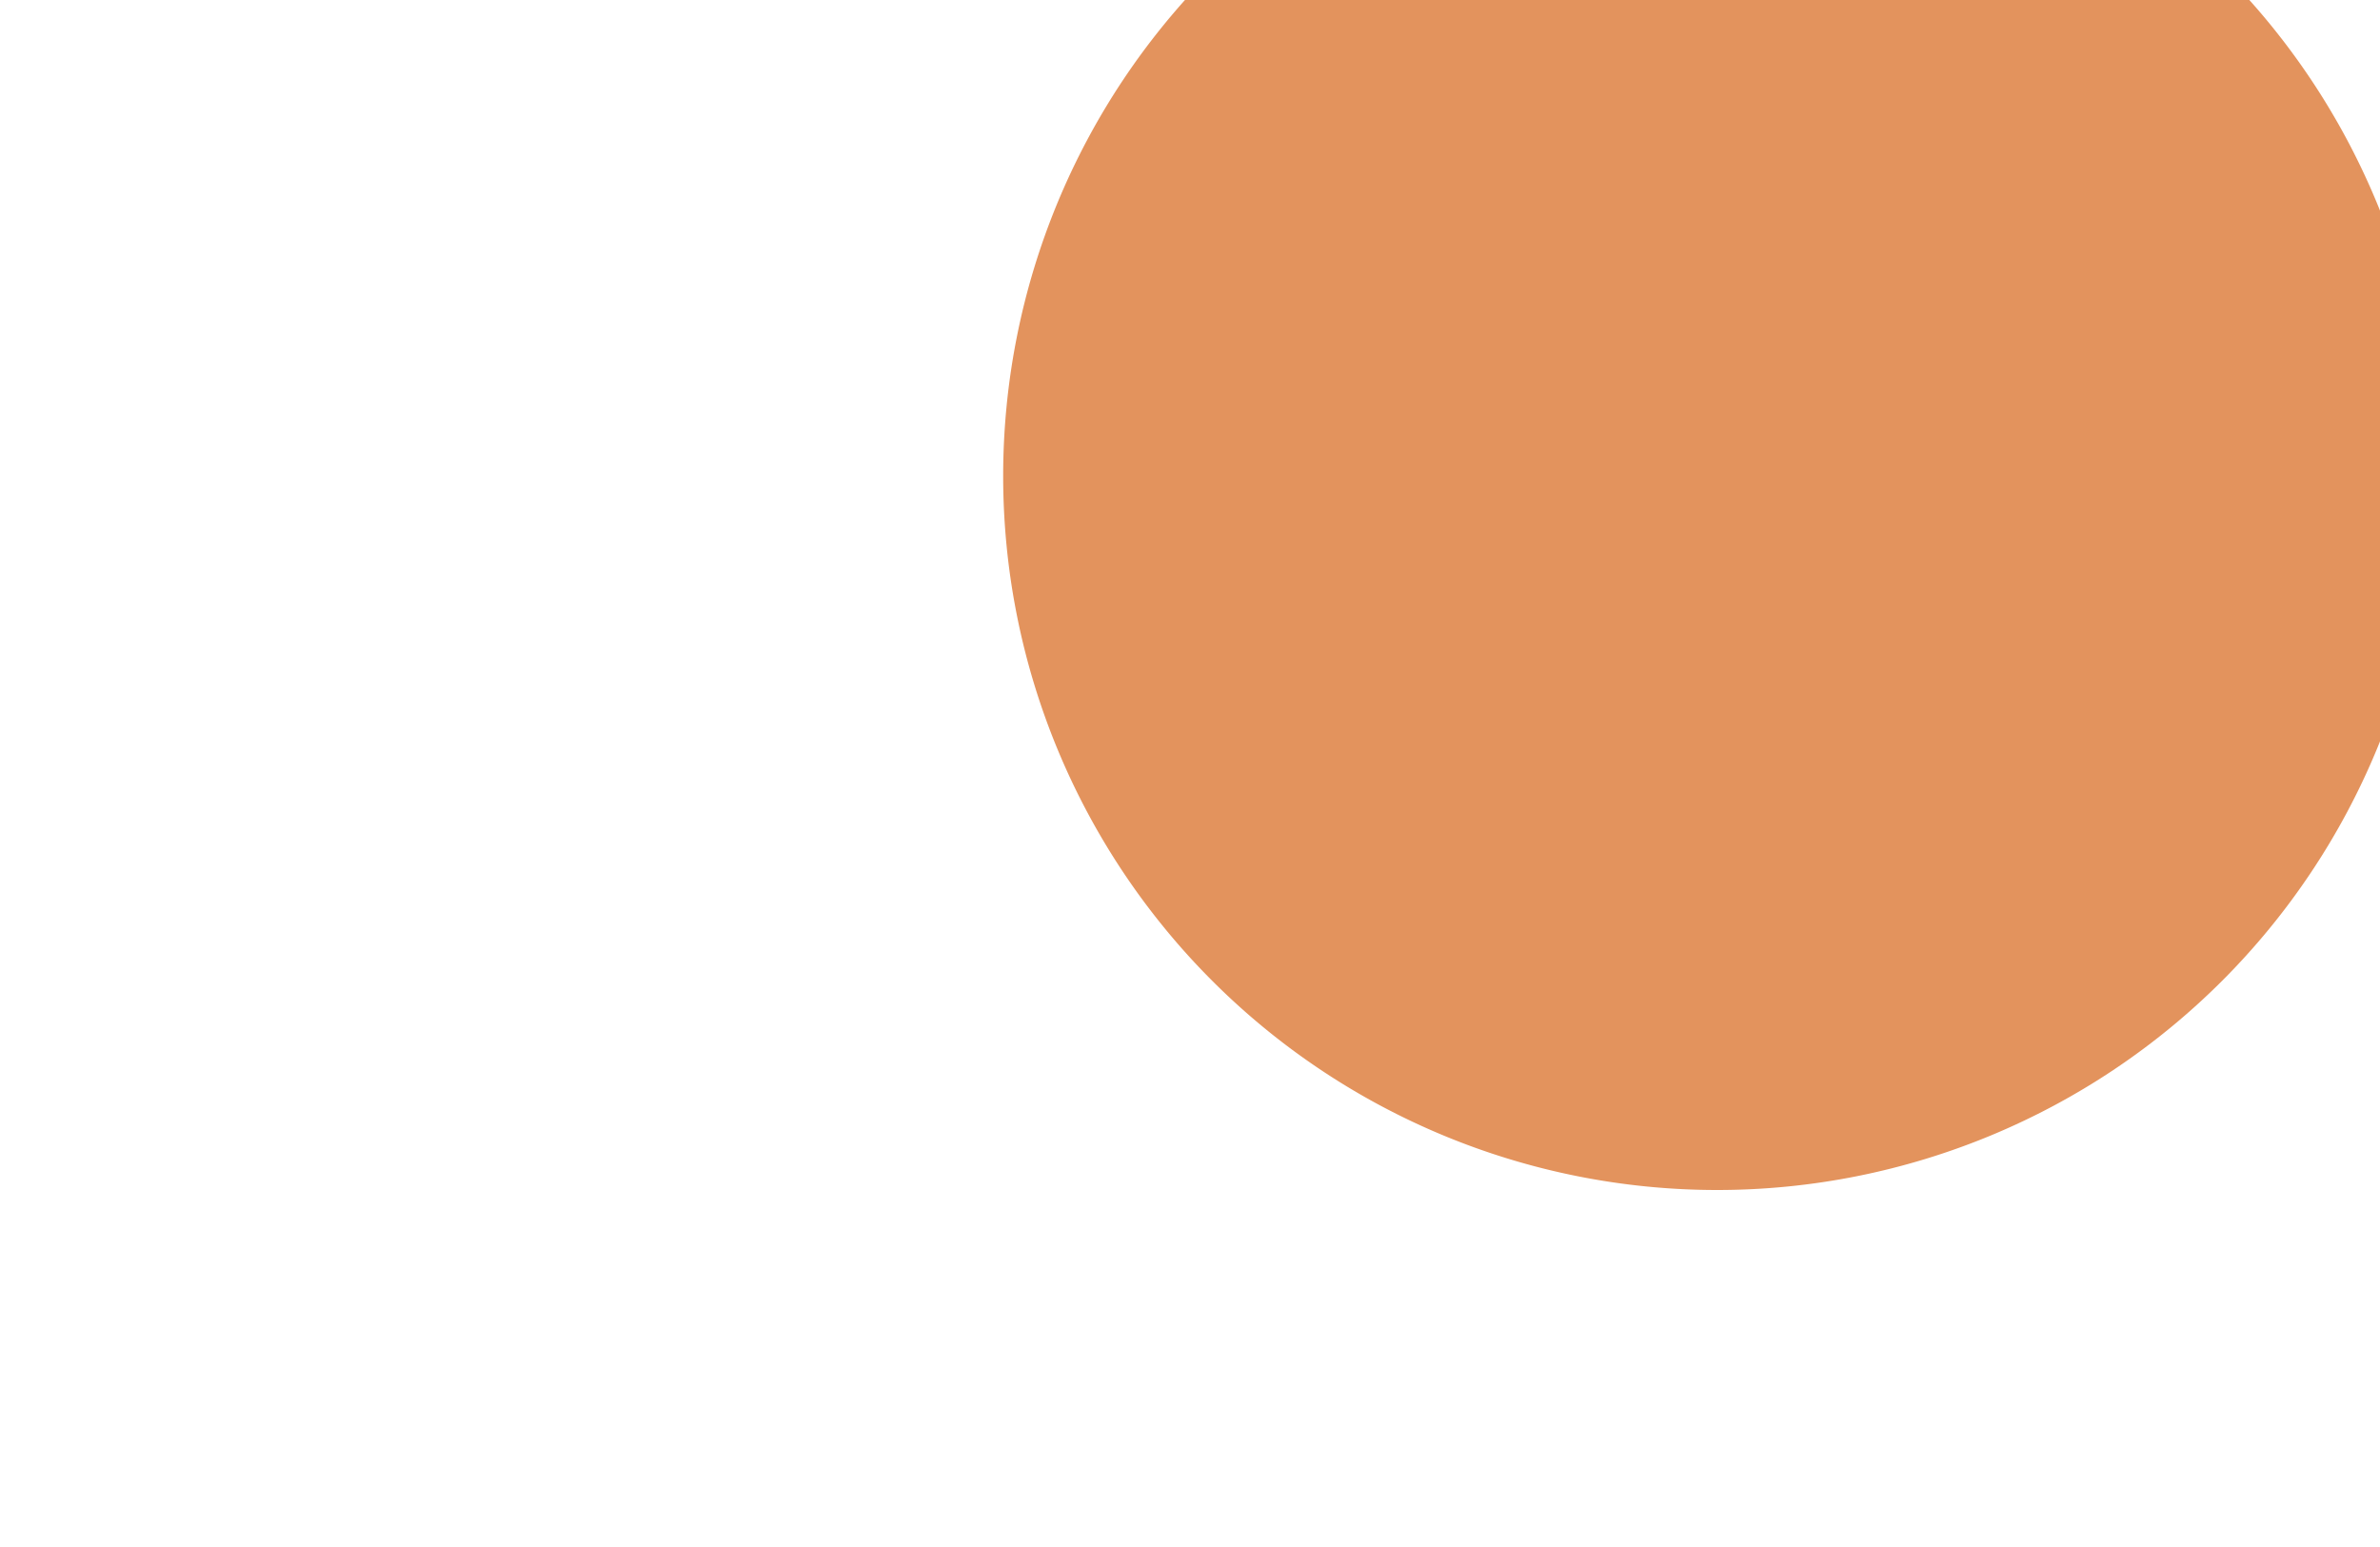 ﻿<?xml version="1.0" encoding="utf-8"?>
<svg version="1.1" xmlns:xlink="http://www.w3.org/1999/xlink" width="10px" height="6.5px" preserveAspectRatio="xMinYMid meet" viewBox="842 793.5  10 4.5" xmlns="http://www.w3.org/2000/svg">
  <path d="M 983 794.5  L 847.5 794.5  A 0.5 0.5 0 0 1 847.5 794 " stroke-width="1" stroke="#e3935d" fill="none" />
  <path d="M 981 791.5  A 3 3 0 0 0 978 794.5 A 3 3 0 0 0 981 797.5 A 3 3 0 0 0 984 794.5 A 3 3 0 0 0 981 791.5 Z M 849.215 791.5  A 3 3 0 0 0 846.215 794.5 A 3 3 0 0 0 849.215 797.5 A 3 3 0 0 0 852.215 794.5 A 3 3 0 0 0 849.215 791.5 Z " fill-rule="nonzero" fill="#e3935d" stroke="none" />
</svg>